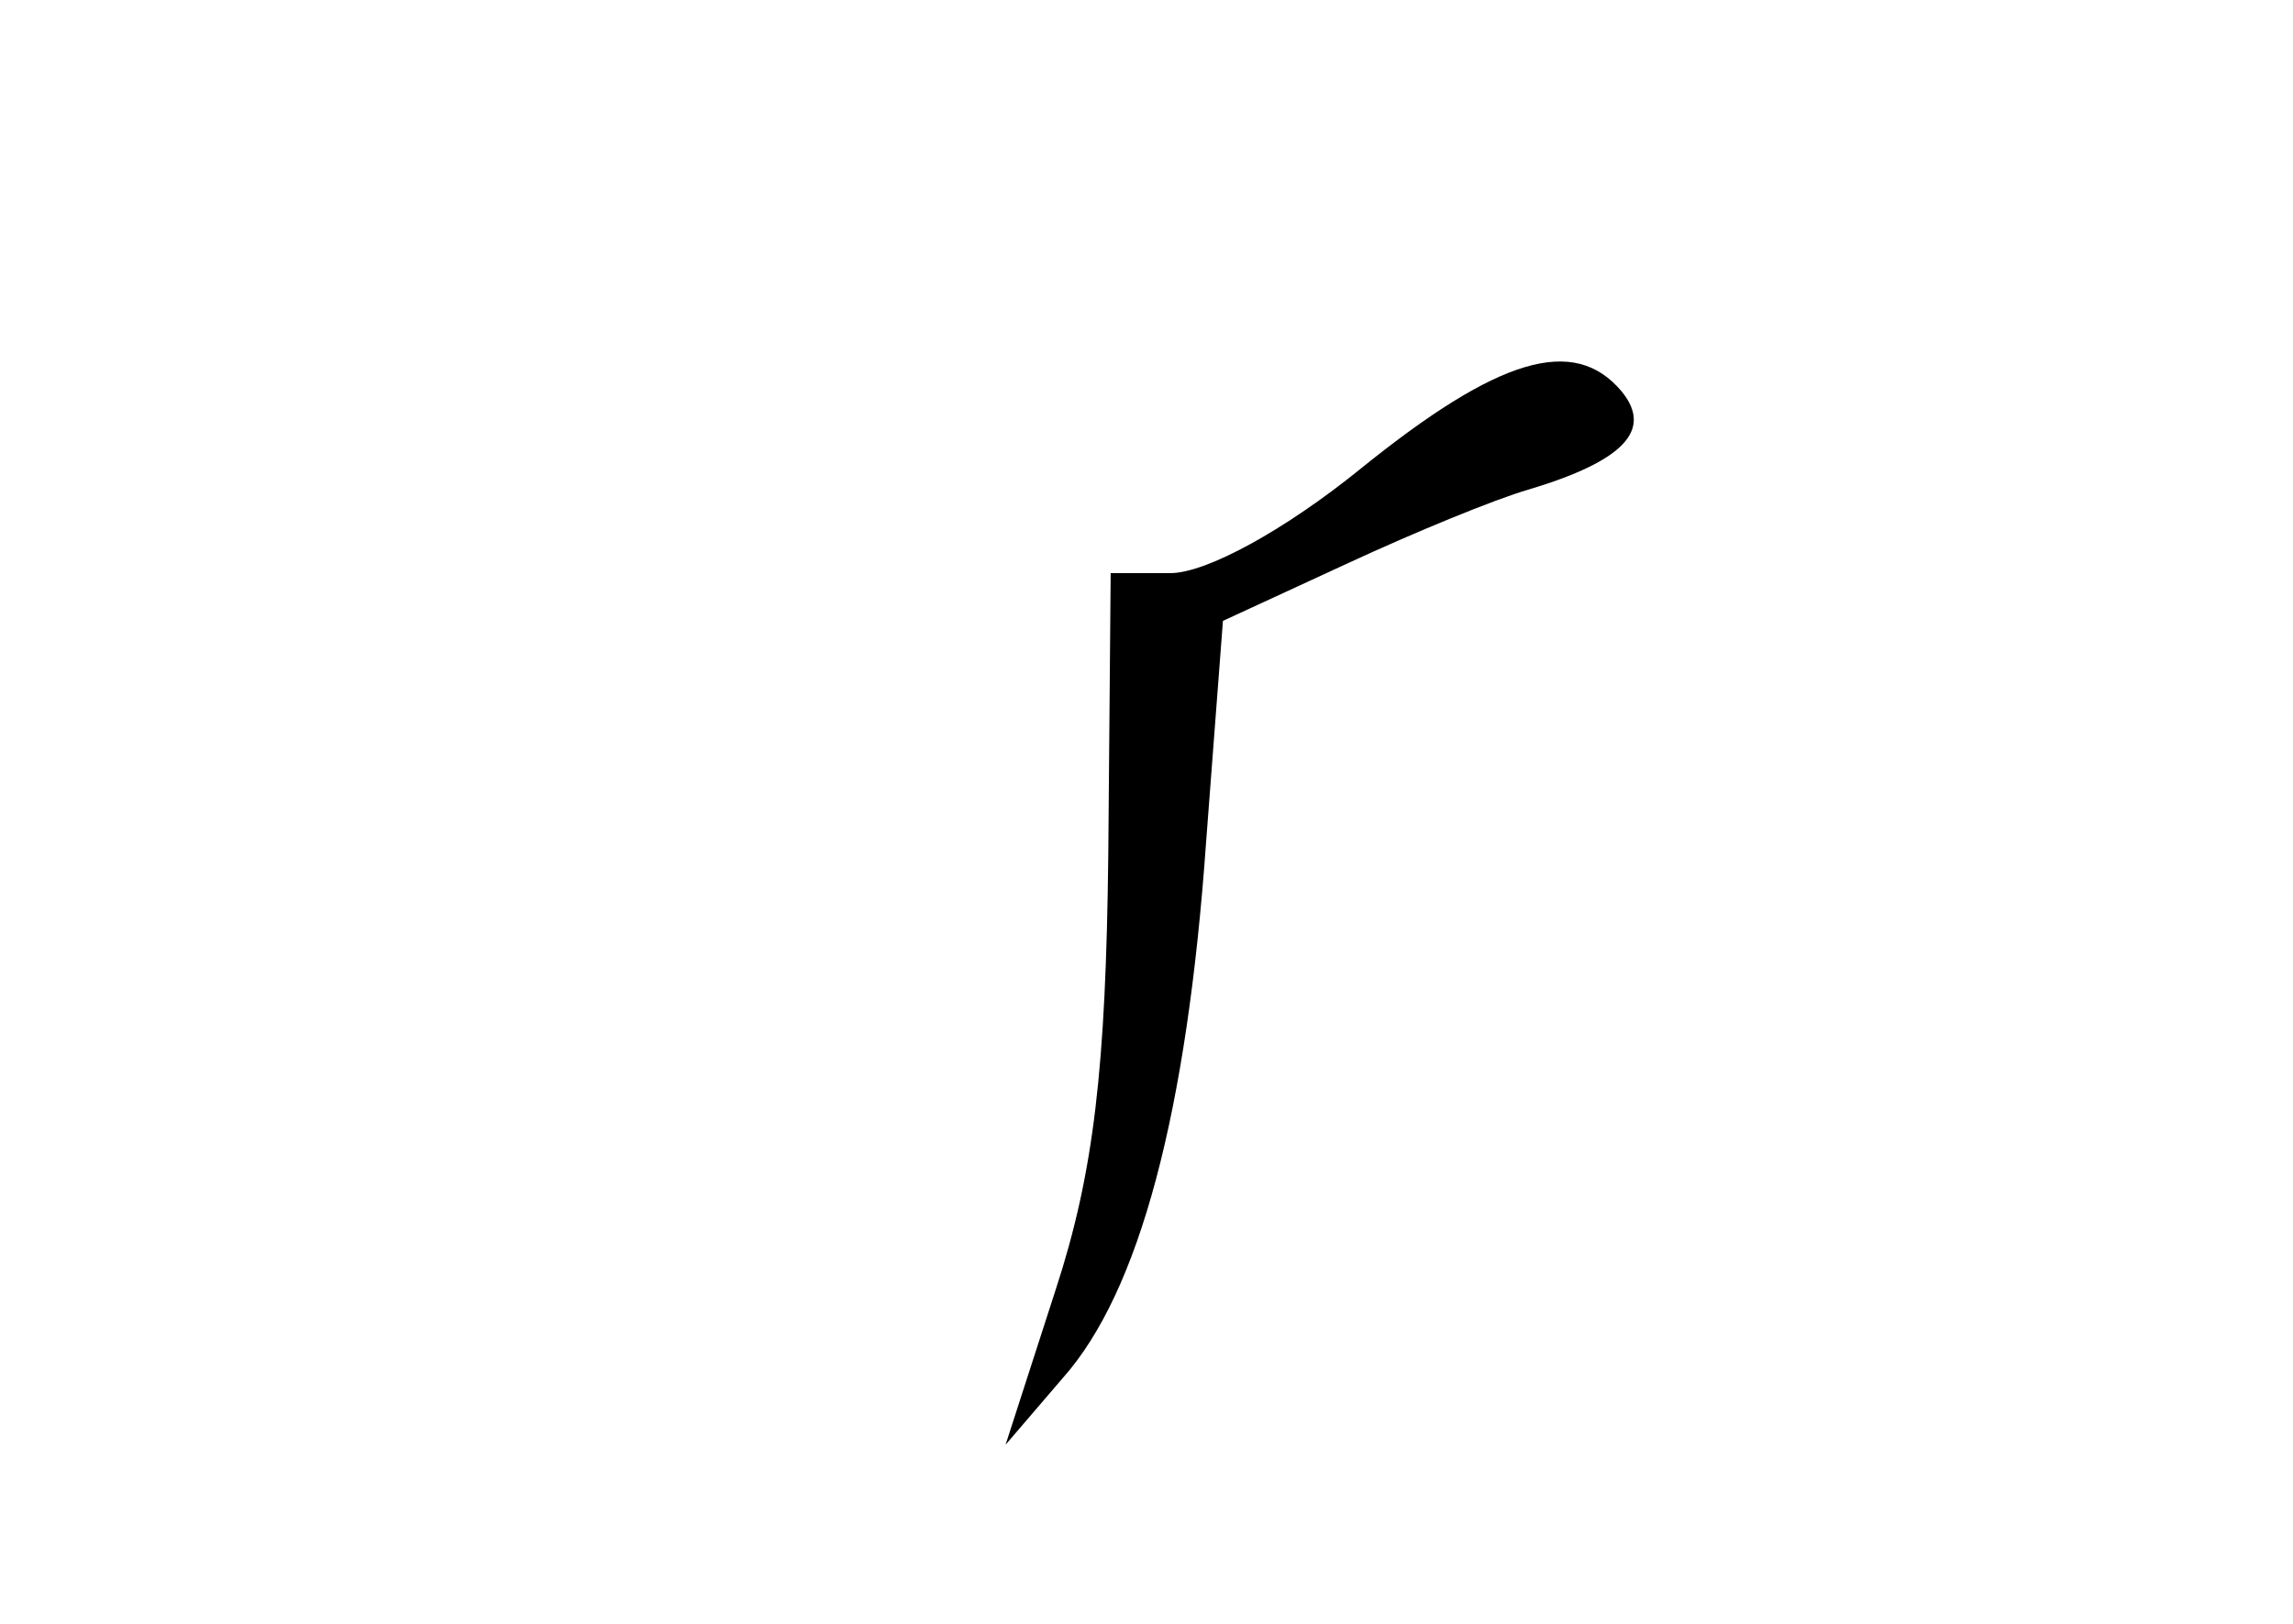 <?xml version="1.0" standalone="no"?>
<!DOCTYPE svg PUBLIC "-//W3C//DTD SVG 20010904//EN"
 "http://www.w3.org/TR/2001/REC-SVG-20010904/DTD/svg10.dtd">
<svg version="1.0" xmlns="http://www.w3.org/2000/svg"
 width="96pt" height="68pt" viewBox="0 0 96 68"
 preserveAspectRatio="xMidYMid meet">
<g transform="translate(0,68) scale(0.1,-0.1)"
fill="#000000" stroke="none">
<path d="M570 484 c-32 -26 -65 -44 -80 -44 l-25 0 -1 -118 c-1 -89 -6 -133
-22 -182 l-21 -65 24 28 c32 36 52 111 60 225 l7 92 52 24 c28 13 62 27 76 31
40 12 52 25 39 41 -20 24 -52 14 -109 -32z"/>
</g>
</svg>
